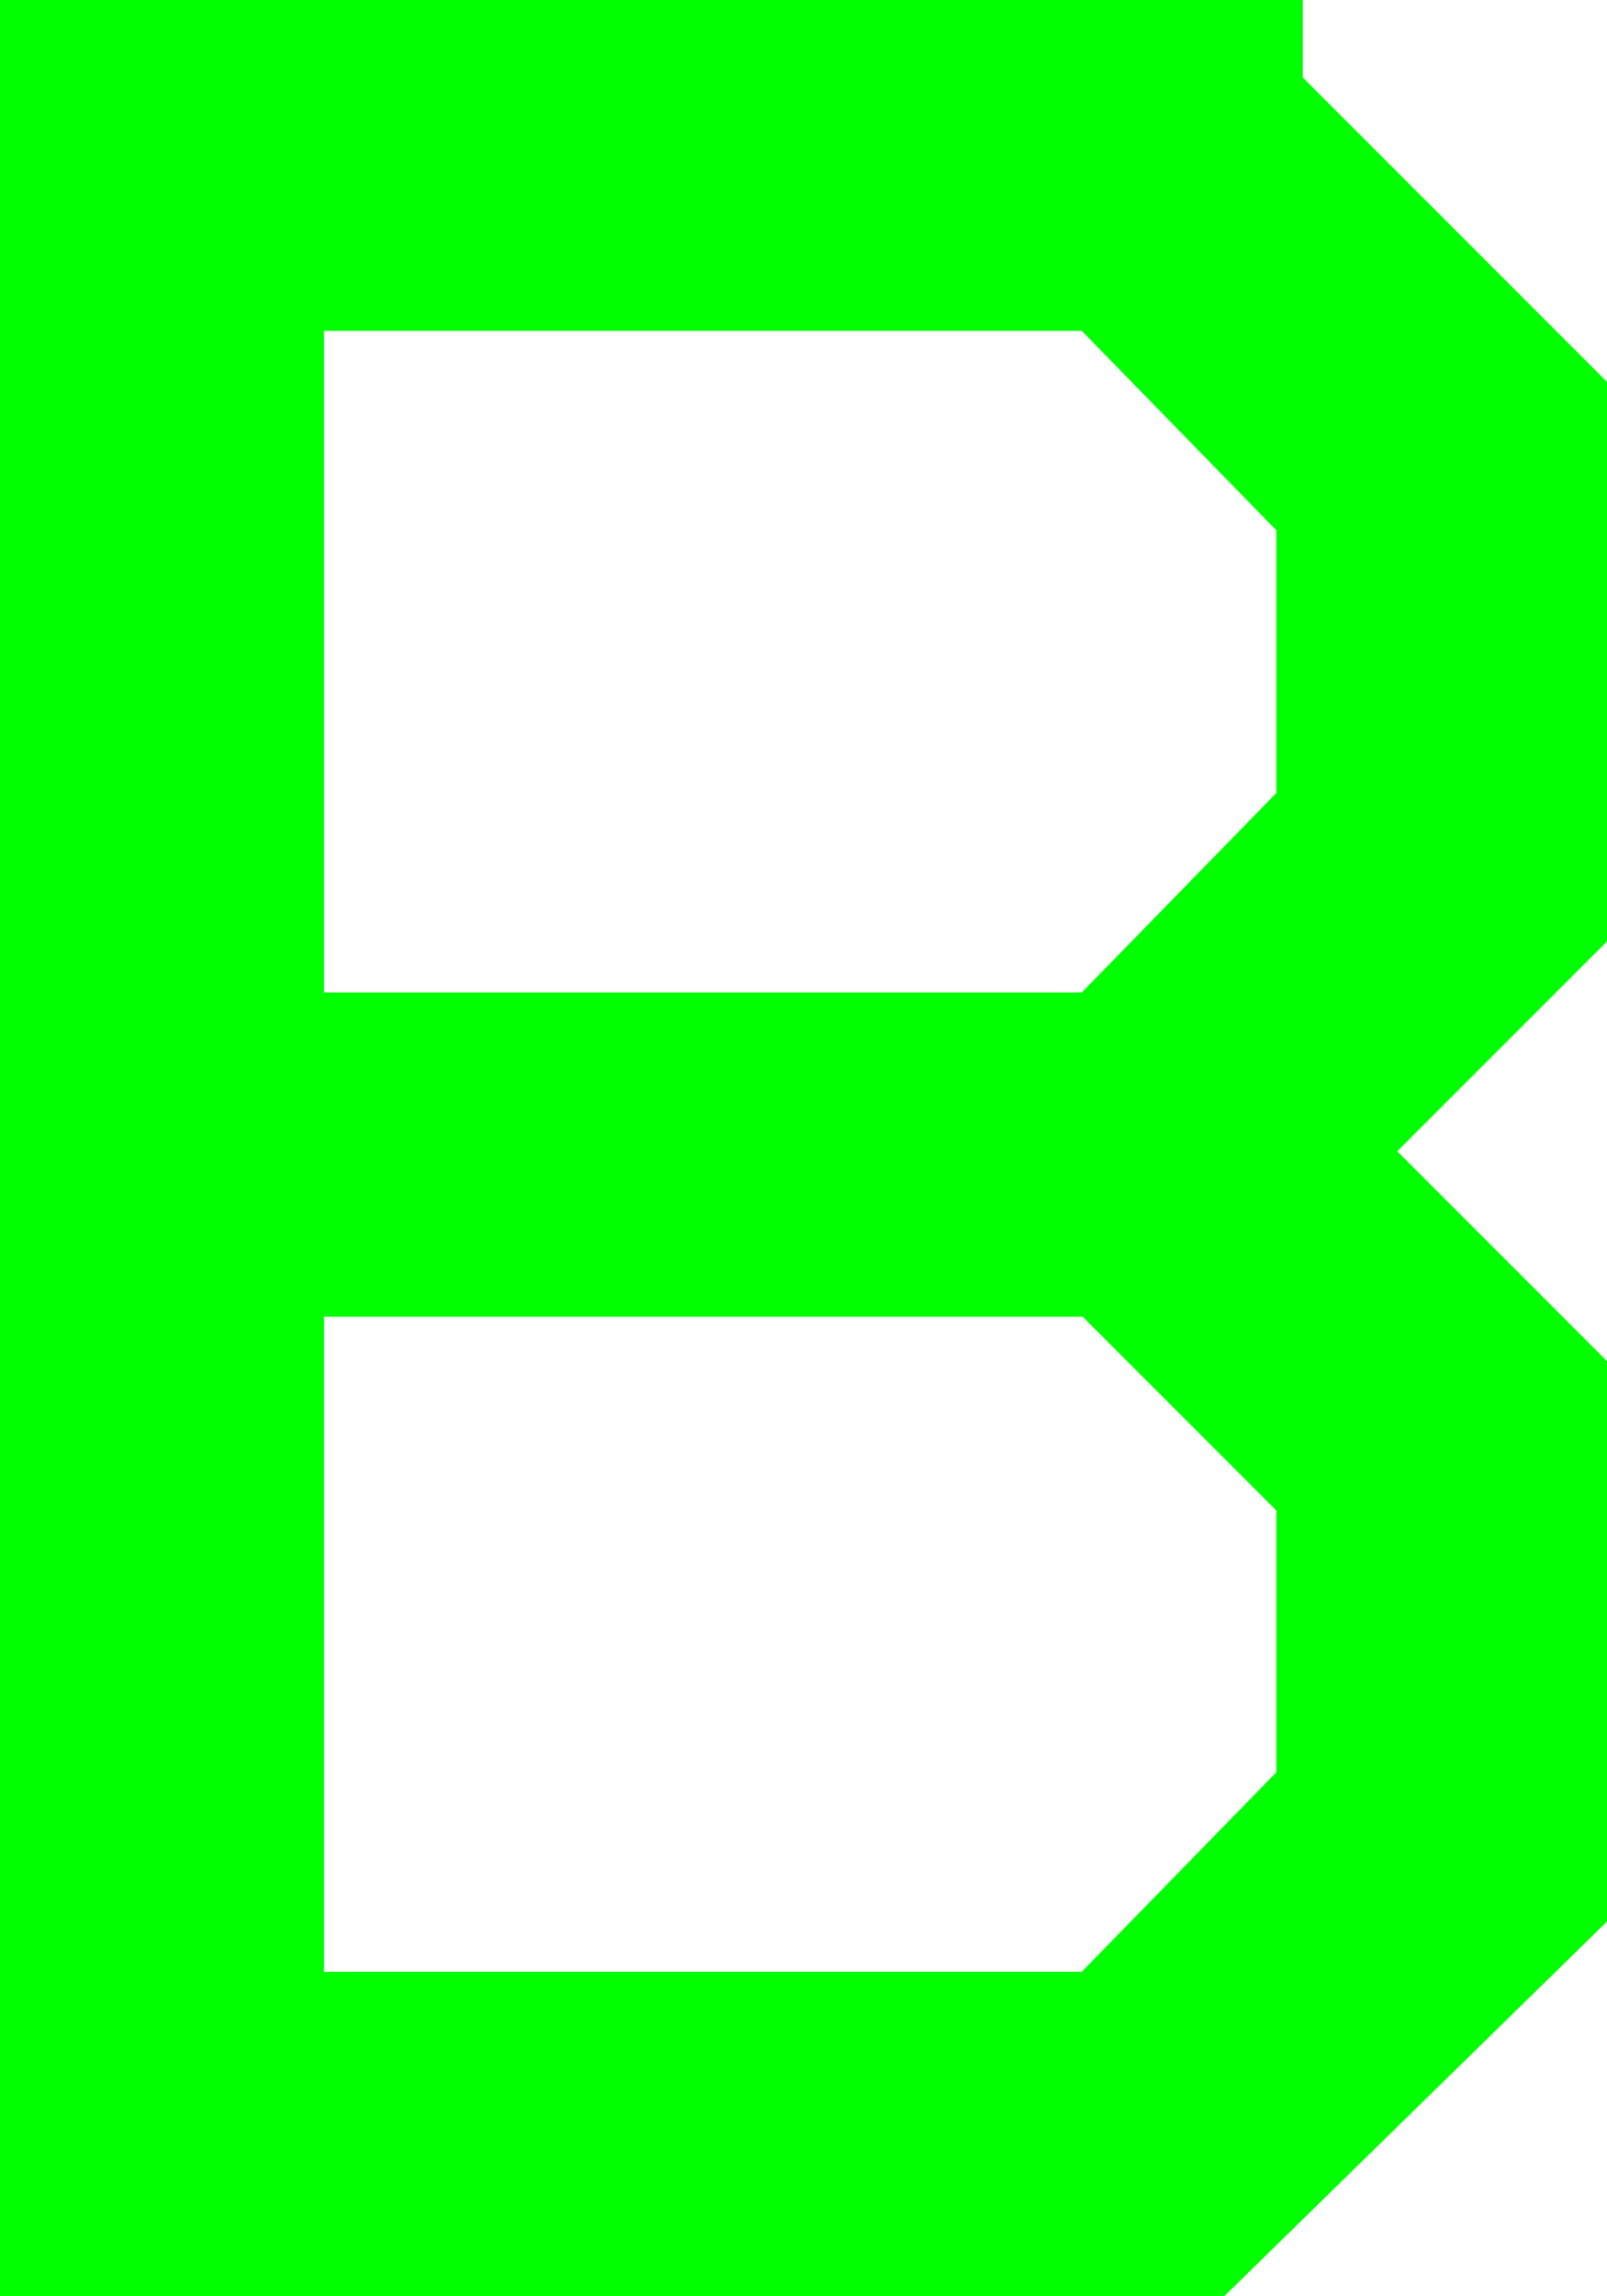 <svg xmlns="http://www.w3.org/2000/svg" xmlns:xlink="http://www.w3.org/1999/xlink" version="1.1" width="12.15" height="17.35" viewBox="0.95 0.35 12.15 17.35">
  <!-- Exported by Scratch - http://scratch.mit.edu/ -->
  <g id="ID0.966063629835844">
    <path id="ID0.5141629371792078" fill="#00ff00" stroke="none" d="M 11.6 11.35 L 9.55 9.3 L 2.7 9.3 L 2.4 9.6 L 2.4 15.95 L 2.7 16.25 L 9.55 16.25 L 11.6 14.15 L 11.6 11.35 M 11.6 3.95 L 9.55 1.85 L 2.7 1.85 L 2.4 2.15 L 2.4 8.55 L 2.7 8.85 L 9.55 8.85 L 11.6 6.75 L 11.6 3.95 M 9.8 1.35 L 12.1 3.65 L 12.1 7.05 L 10.1 9.05 L 12.1 11.05 L 12.1 14.45 L 9.8 16.7 L 1.95 16.7 L 1.95 1.35 L 9.8 1.35 " stroke-width="1"/>
    <path id="ID0.600689856801182" fill="none" stroke="#00ff00" stroke-width="2" stroke-linecap="square" stroke-linejoin="miter" d="M 9.8 1.35 L 1.95 1.35 L 1.95 16.7 L 9.8 16.7 L 12.1 14.45 L 12.1 11.05 L 10.1 9.05 L 12.1 7.05 L 12.1 3.65 L 9.8 1.35 M 11.6 3.95 L 11.6 6.75 L 9.55 8.85 L 2.7 8.85 L 2.4 8.55 L 2.4 2.15 L 2.7 1.85 L 9.55 1.85 L 11.6 3.95 M 11.6 11.35 L 11.6 14.15 L 9.55 16.25 L 2.7 16.25 L 2.4 15.95 L 2.4 9.6 L 2.7 9.3 L 9.55 9.3 L 11.6 11.35 "/>
  </g>
</svg>